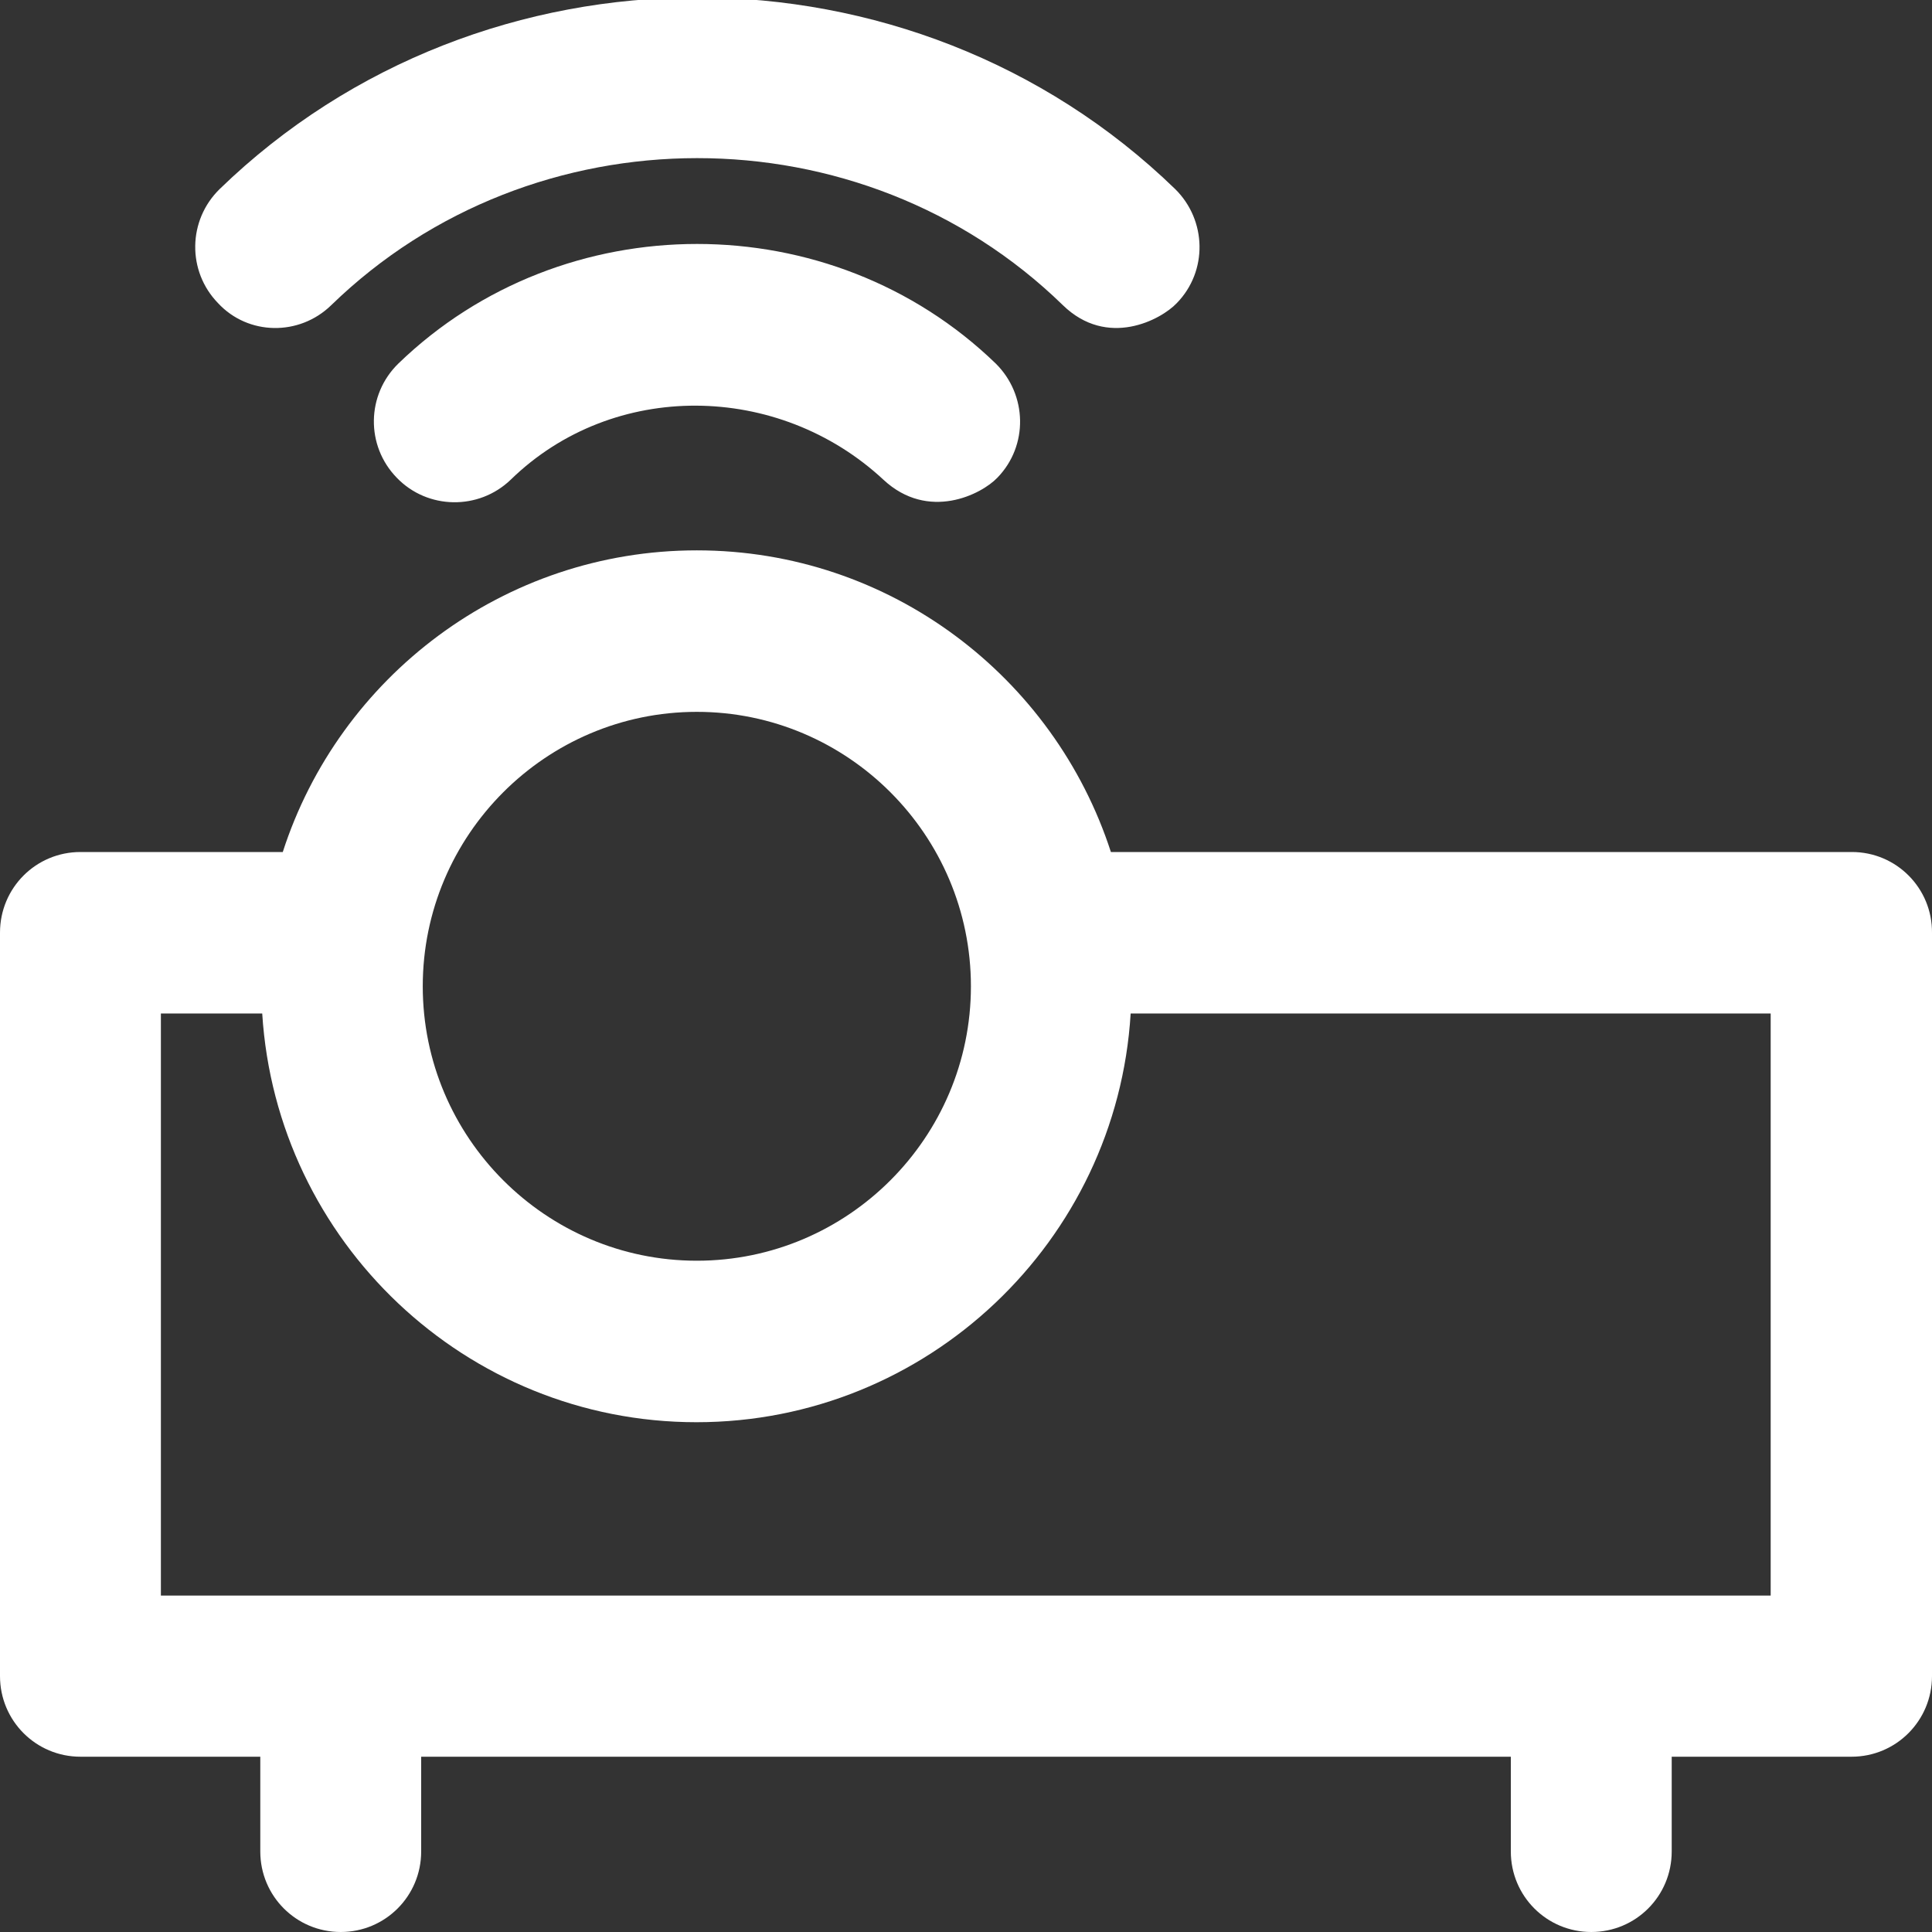 <svg width="22" height="22" viewBox="0 0 22 22" fill="none" xmlns="http://www.w3.org/2000/svg">
<rect x="0" y="0" width="22" height="22" fill="#333333" stroke="none"/>
<g clip-path="url(#clip0)">
<path fill-rule="evenodd" clip-rule="evenodd" d="M21.084 20.004H19.036V21.083C19.036 21.591 18.628 22 18.12 22C17.613 22 17.204 21.591 17.204 21.083V20.004H4.796V21.083C4.796 21.591 4.387 22 3.88 22C3.373 22 2.964 21.591 2.964 21.083V20.004H0.916C0.409 20.004 0 19.594 0 19.086V10.62C0 10.111 0.409 9.702 0.916 9.702H3.22C3.862 7.71 5.735 6.267 7.935 6.267C10.136 6.267 12.004 7.71 12.65 9.702H21.088C21.596 9.702 22.005 10.116 22 10.624V19.086C22 19.594 21.591 20.004 21.084 20.004ZM7.935 8.106C6.215 8.106 4.814 9.509 4.814 11.231C4.814 12.953 6.215 14.356 7.935 14.356C9.655 14.356 11.056 12.953 11.056 11.231C11.056 9.509 9.655 8.106 7.935 8.106ZM20.163 11.541H12.875C12.718 14.136 10.558 16.195 7.931 16.195C5.304 16.195 3.148 14.136 2.986 11.541H1.832V18.169H20.163V11.541ZM11.339 4.14C11.698 4.495 11.712 5.075 11.357 5.44C11.177 5.629 10.571 5.939 10.059 5.462C8.865 4.352 6.983 4.325 5.816 5.462C5.452 5.813 4.868 5.804 4.518 5.44C4.163 5.075 4.172 4.495 4.536 4.14C6.413 2.324 9.462 2.324 11.339 4.14ZM12.103 3.475C9.808 1.24 6.067 1.245 3.772 3.475C3.408 3.83 2.825 3.821 2.483 3.452C2.129 3.088 2.138 2.508 2.501 2.153C5.501 -0.756 10.383 -0.756 13.382 2.153C13.742 2.508 13.755 3.088 13.4 3.452C13.221 3.641 12.61 3.969 12.103 3.475Z" fill="white"/>
</g>
<defs>
<clipPath id="clip0">
<rect width="22" height="22" fill="white"/>
</clipPath>
</defs>
</svg>
